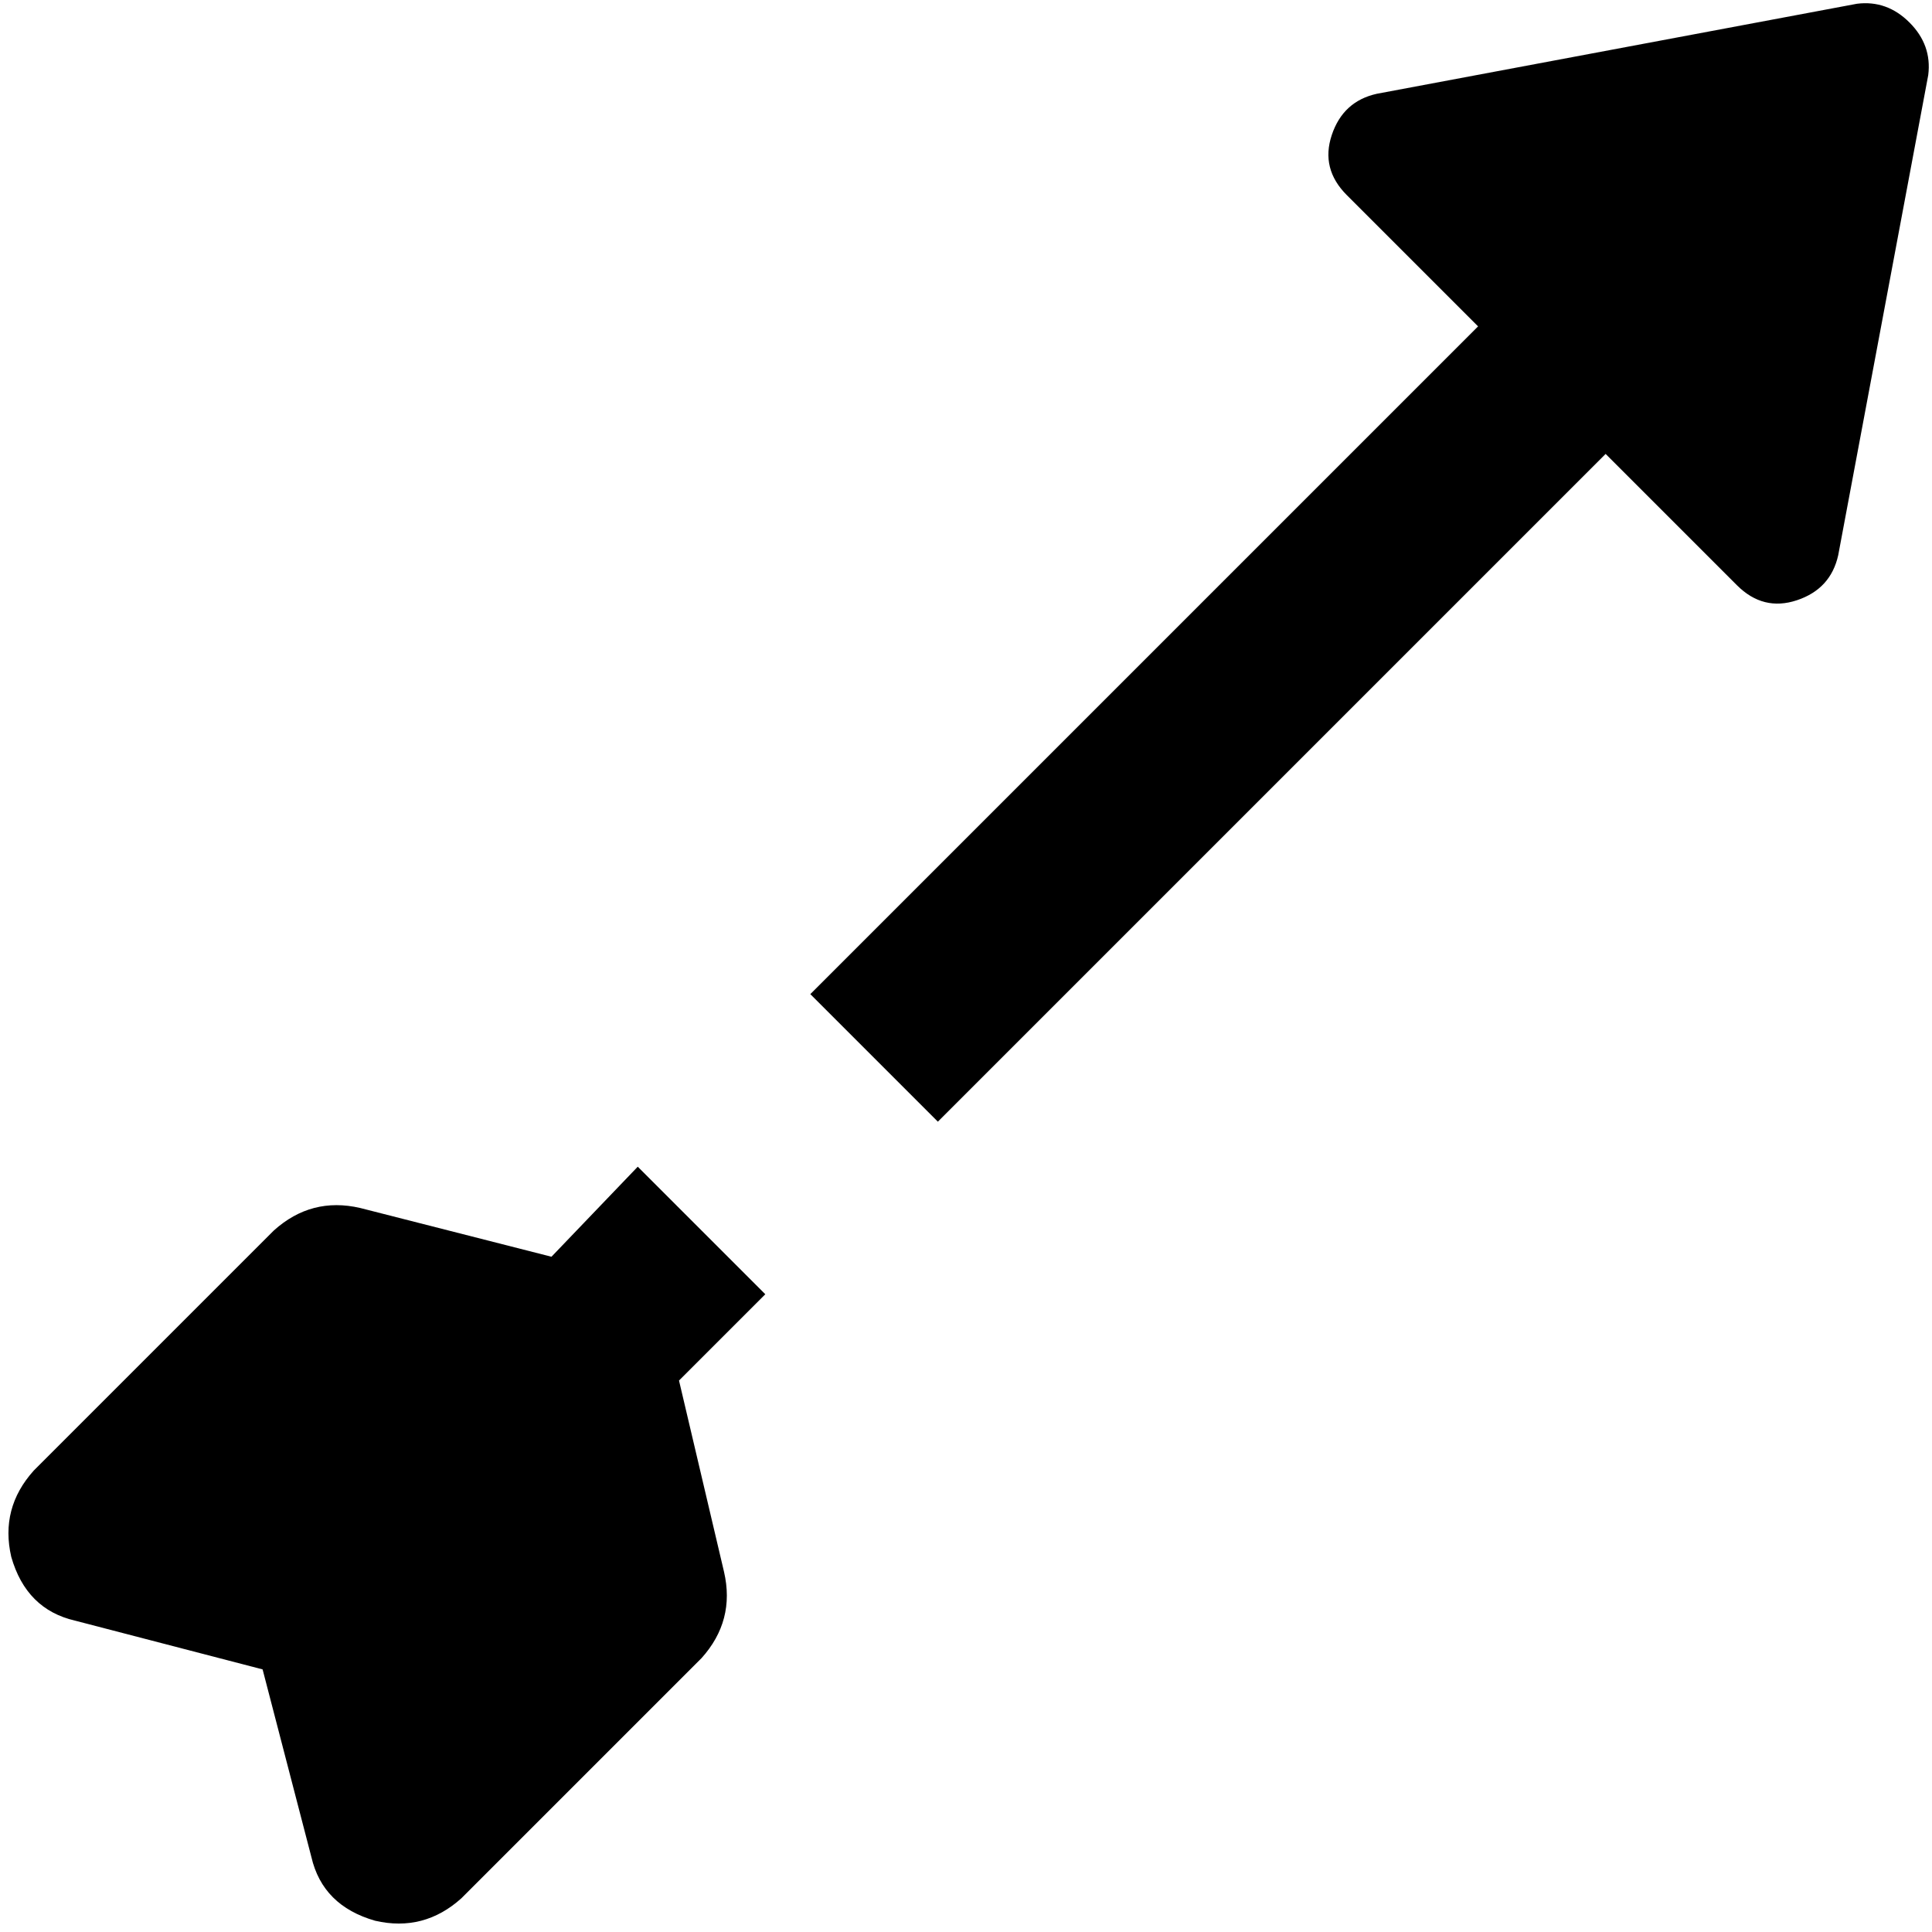 <svg xmlns="http://www.w3.org/2000/svg" viewBox="0 0 515 515">
    <path d="M 514 20 Q 515 12 509 6 Q 503 0 495 1 L 367 25 Q 358 27 355 36 Q 352 45 359 52 L 394 87 L 216 265 L 250 299 L 428 121 L 463 156 Q 470 163 479 160 Q 488 157 490 148 L 514 20 L 514 20 Z M 204 345 L 170 311 L 147 335 L 96 322 Q 83 319 73 328 L 9 392 Q 0 402 3 415 Q 7 429 20 432 L 70 445 L 83 495 Q 86 508 100 512 Q 113 515 123 506 L 187 442 Q 196 432 193 419 L 181 368 L 204 345 L 204 345 Z"/>
</svg>

